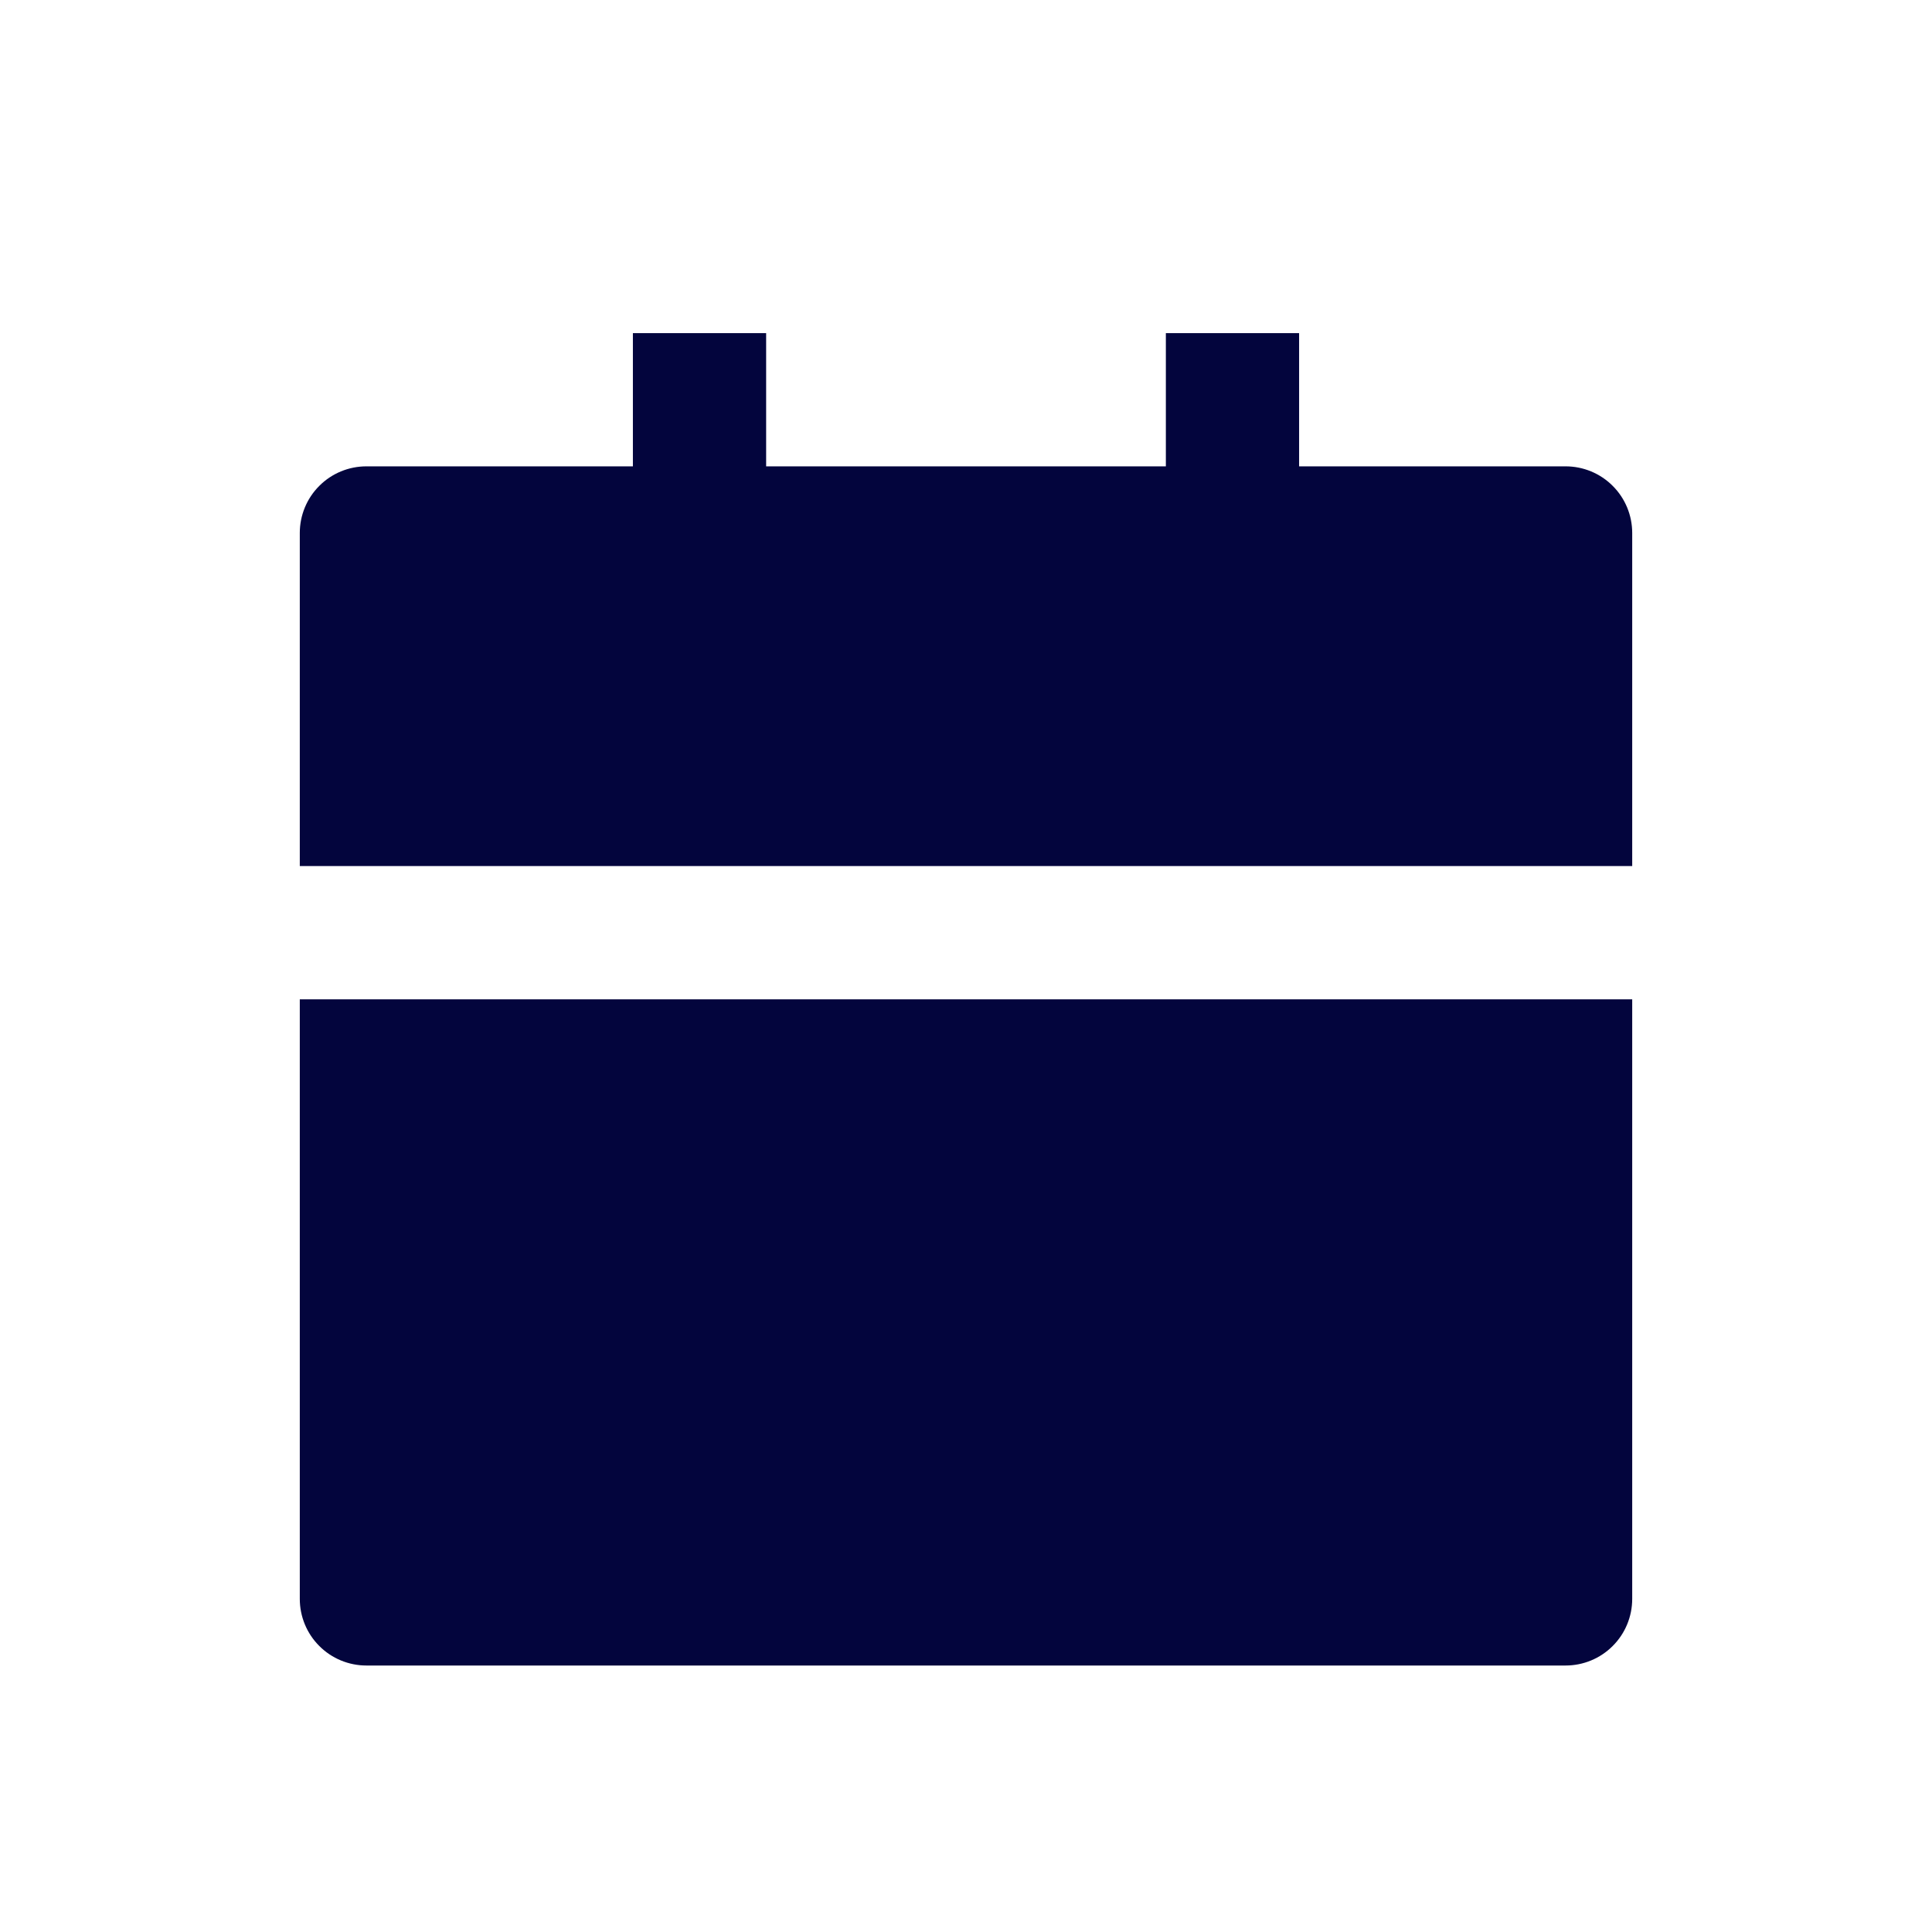 <svg width="16" height="16" viewBox="0 0 28 29" fill="none" xmlns="http://www.w3.org/2000/svg">
<g clip-path="url(#clip0_206_21560)" filter="url(#filter0_d_206_21560)">
<path d="M4 11H24V20C24 20.265 23.895 20.52 23.707 20.707C23.52 20.895 23.265 21 23 21H5C4.735 21 4.48 20.895 4.293 20.707C4.105 20.52 4 20.265 4 20V11ZM19 3H23C23.265 3 23.52 3.105 23.707 3.293C23.895 3.48 24 3.735 24 4V9H4V4C4 3.735 4.105 3.48 4.293 3.293C4.48 3.105 4.735 3 5 3H9V1H11V3H17V1H19V3Z" fill="#03053D"/>
</g>
<defs>
<filter id="filter0_d_206_21560" x="-2" y="0" width="32" height="32" filterUnits="userSpaceOnUse" color-interpolation-filters="sRGB">
<feFlood flood-opacity="0" result="BackgroundImageFix"/>
<feColorMatrix in="SourceAlpha" type="matrix" values="0 0 0 0 0 0 0 0 0 0 0 0 0 0 0 0 0 0 127 0" result="hardAlpha"/>
<feOffset dy="4"/>
<feGaussianBlur stdDeviation="2"/>
<feComposite in2="hardAlpha" operator="out"/>
<feColorMatrix type="matrix" values="0 0 0 0 0 0 0 0 0 0 0 0 0 0 0 0 0 0 0.25 0"/>
<feBlend mode="normal" in2="BackgroundImageFix" result="effect1_dropShadow_206_21560"/>
<feBlend mode="normal" in="SourceGraphic" in2="effect1_dropShadow_206_21560" result="shape"/>
</filter>
<clipPath id="clip0_206_21560">
<rect width="24" height="24" fill="white" transform="translate(2)"/>
</clipPath>
</defs>
</svg>
